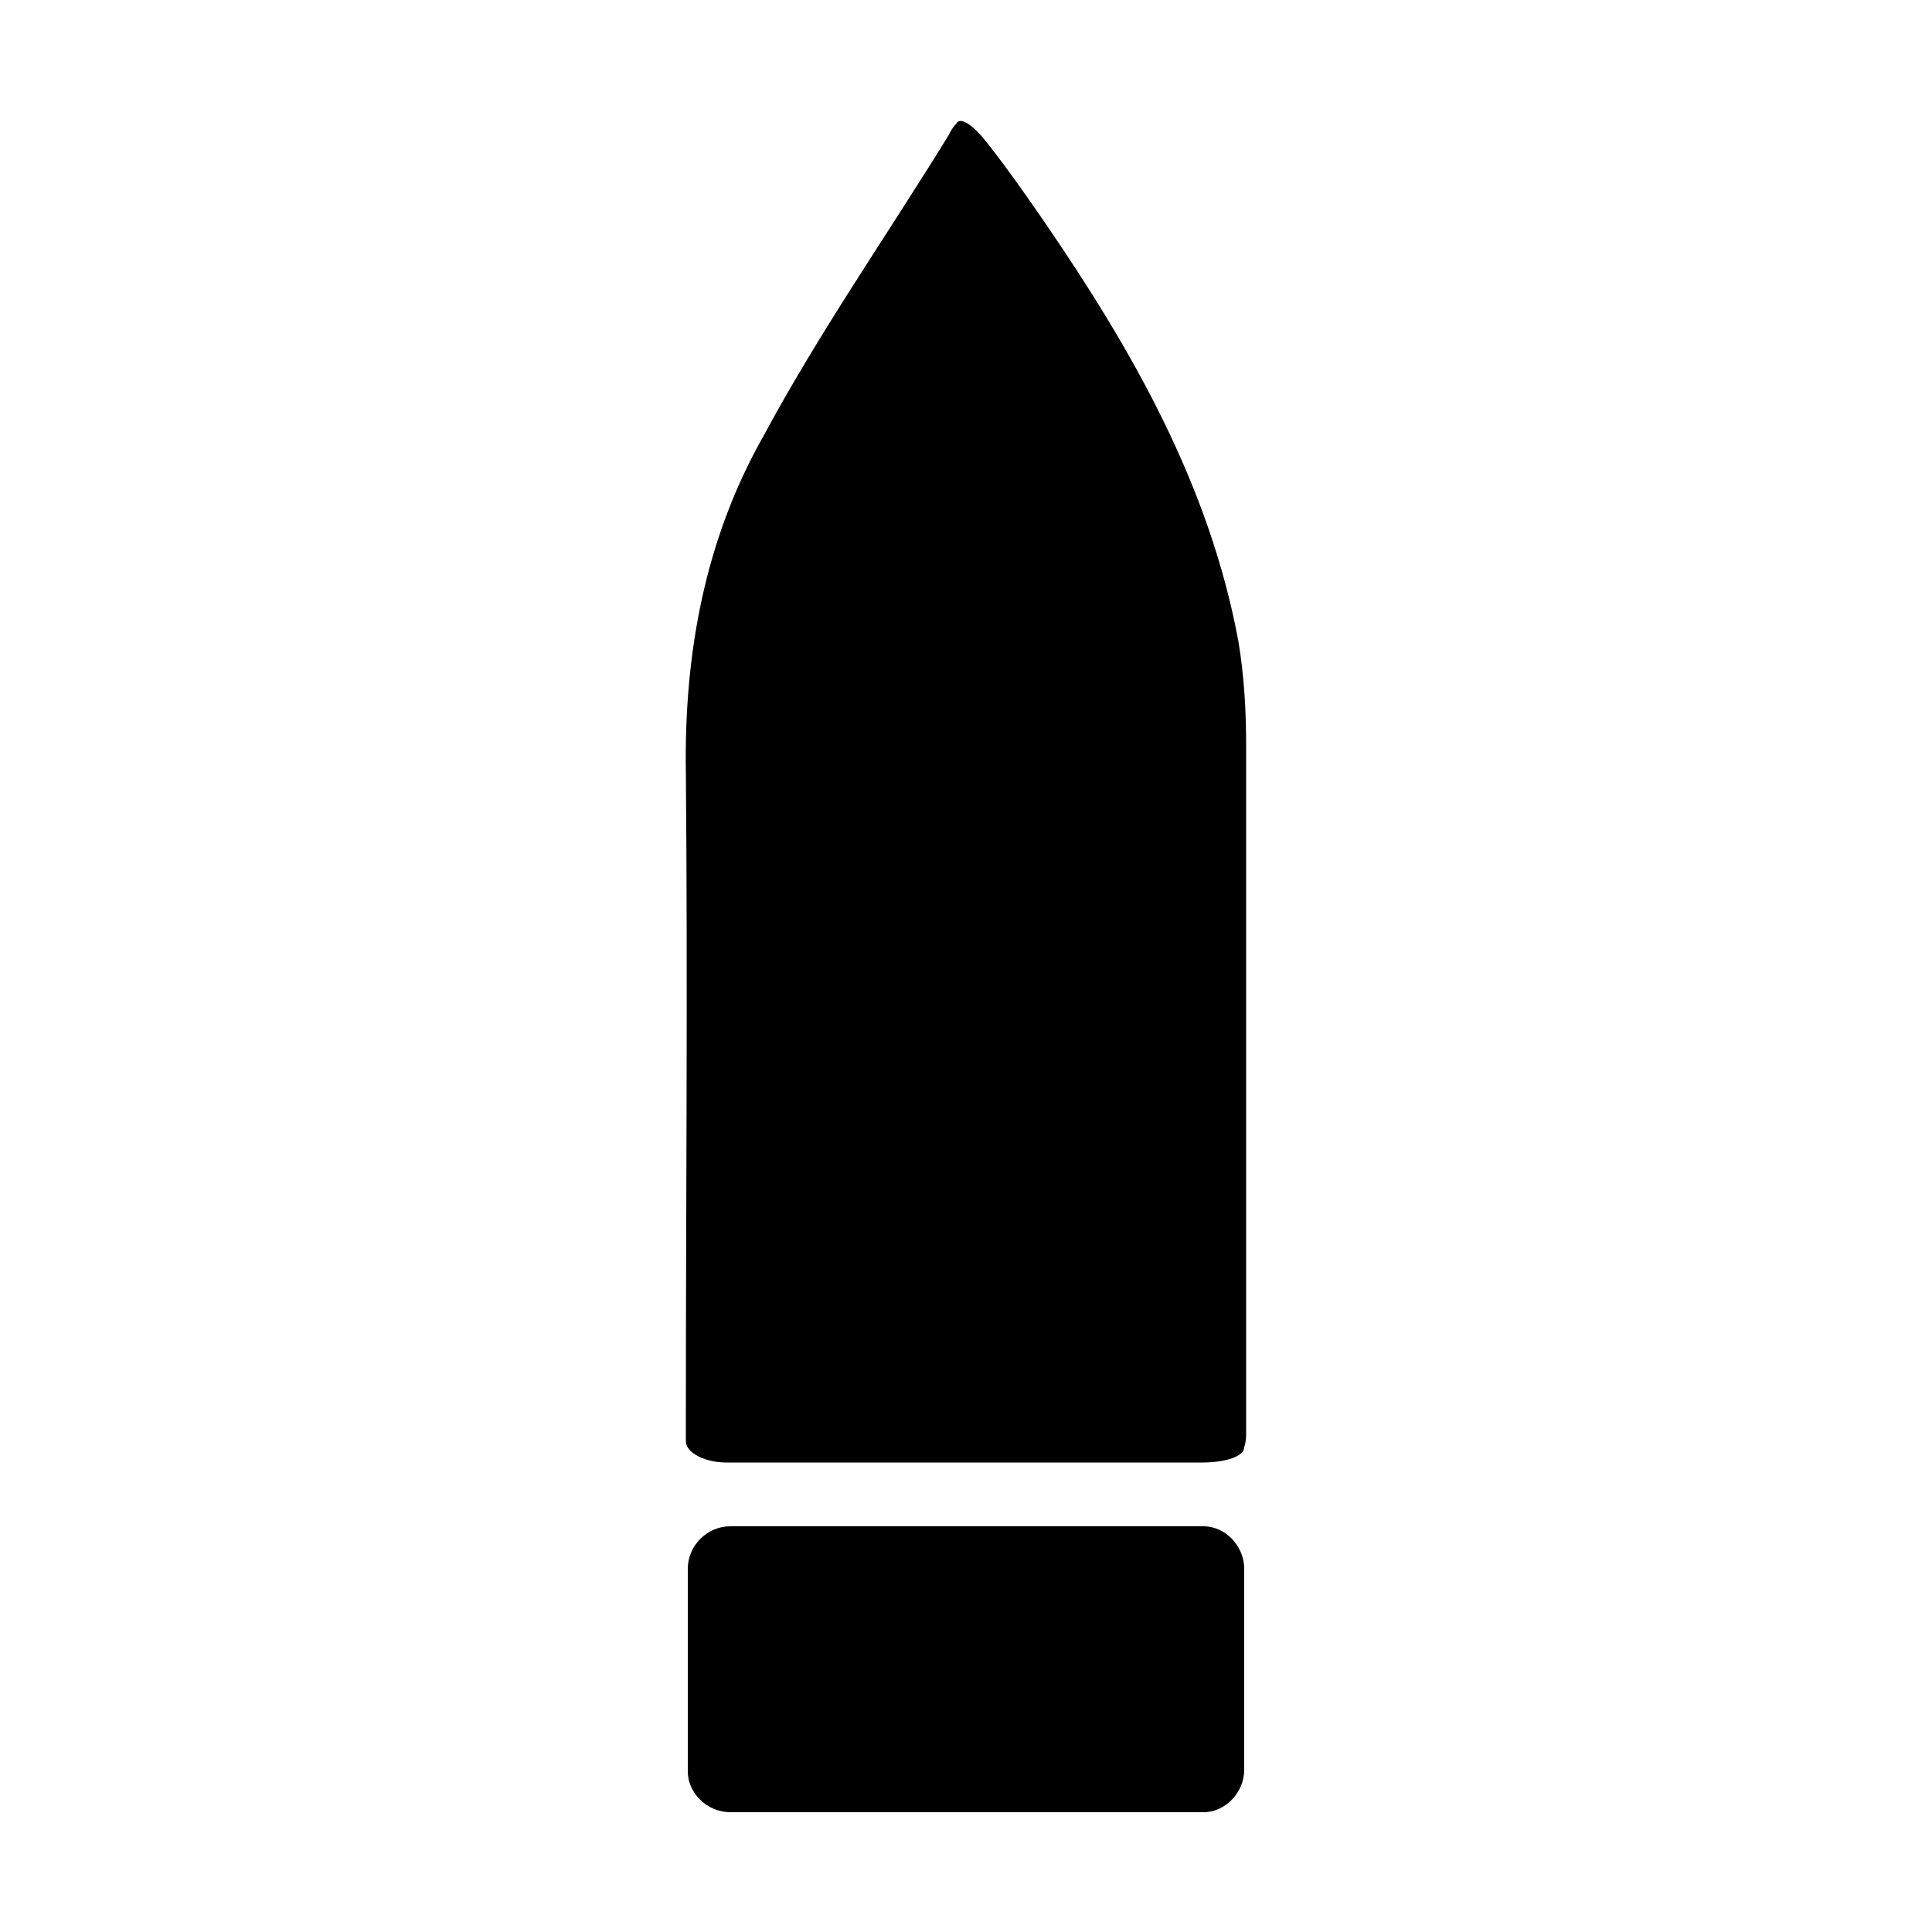 <svg width="64" height="64" viewBox="0 0 1000 1000" xmlns="http://www.w3.org/2000/svg"><path d="M645 386c0-18-1-36-4-54-15-81-55-151-101-218-9-13-18-26-29-40-7-9-14-14-16-10-2 2-3 4-4 6-32 52-67 102-96 156-30 53-41 112-40 174 1 111 0 223 0 335v11c0 6 10 11 21 11h246c12 0 22-3 22-8 1-3 1-5 1-8V386zm-22 404H378c-12 0-22 10-22 22v105c0 11 10 21 22 21h245c11 0 21-10 21-22V812c0-12-10-22-21-22z"/></svg>